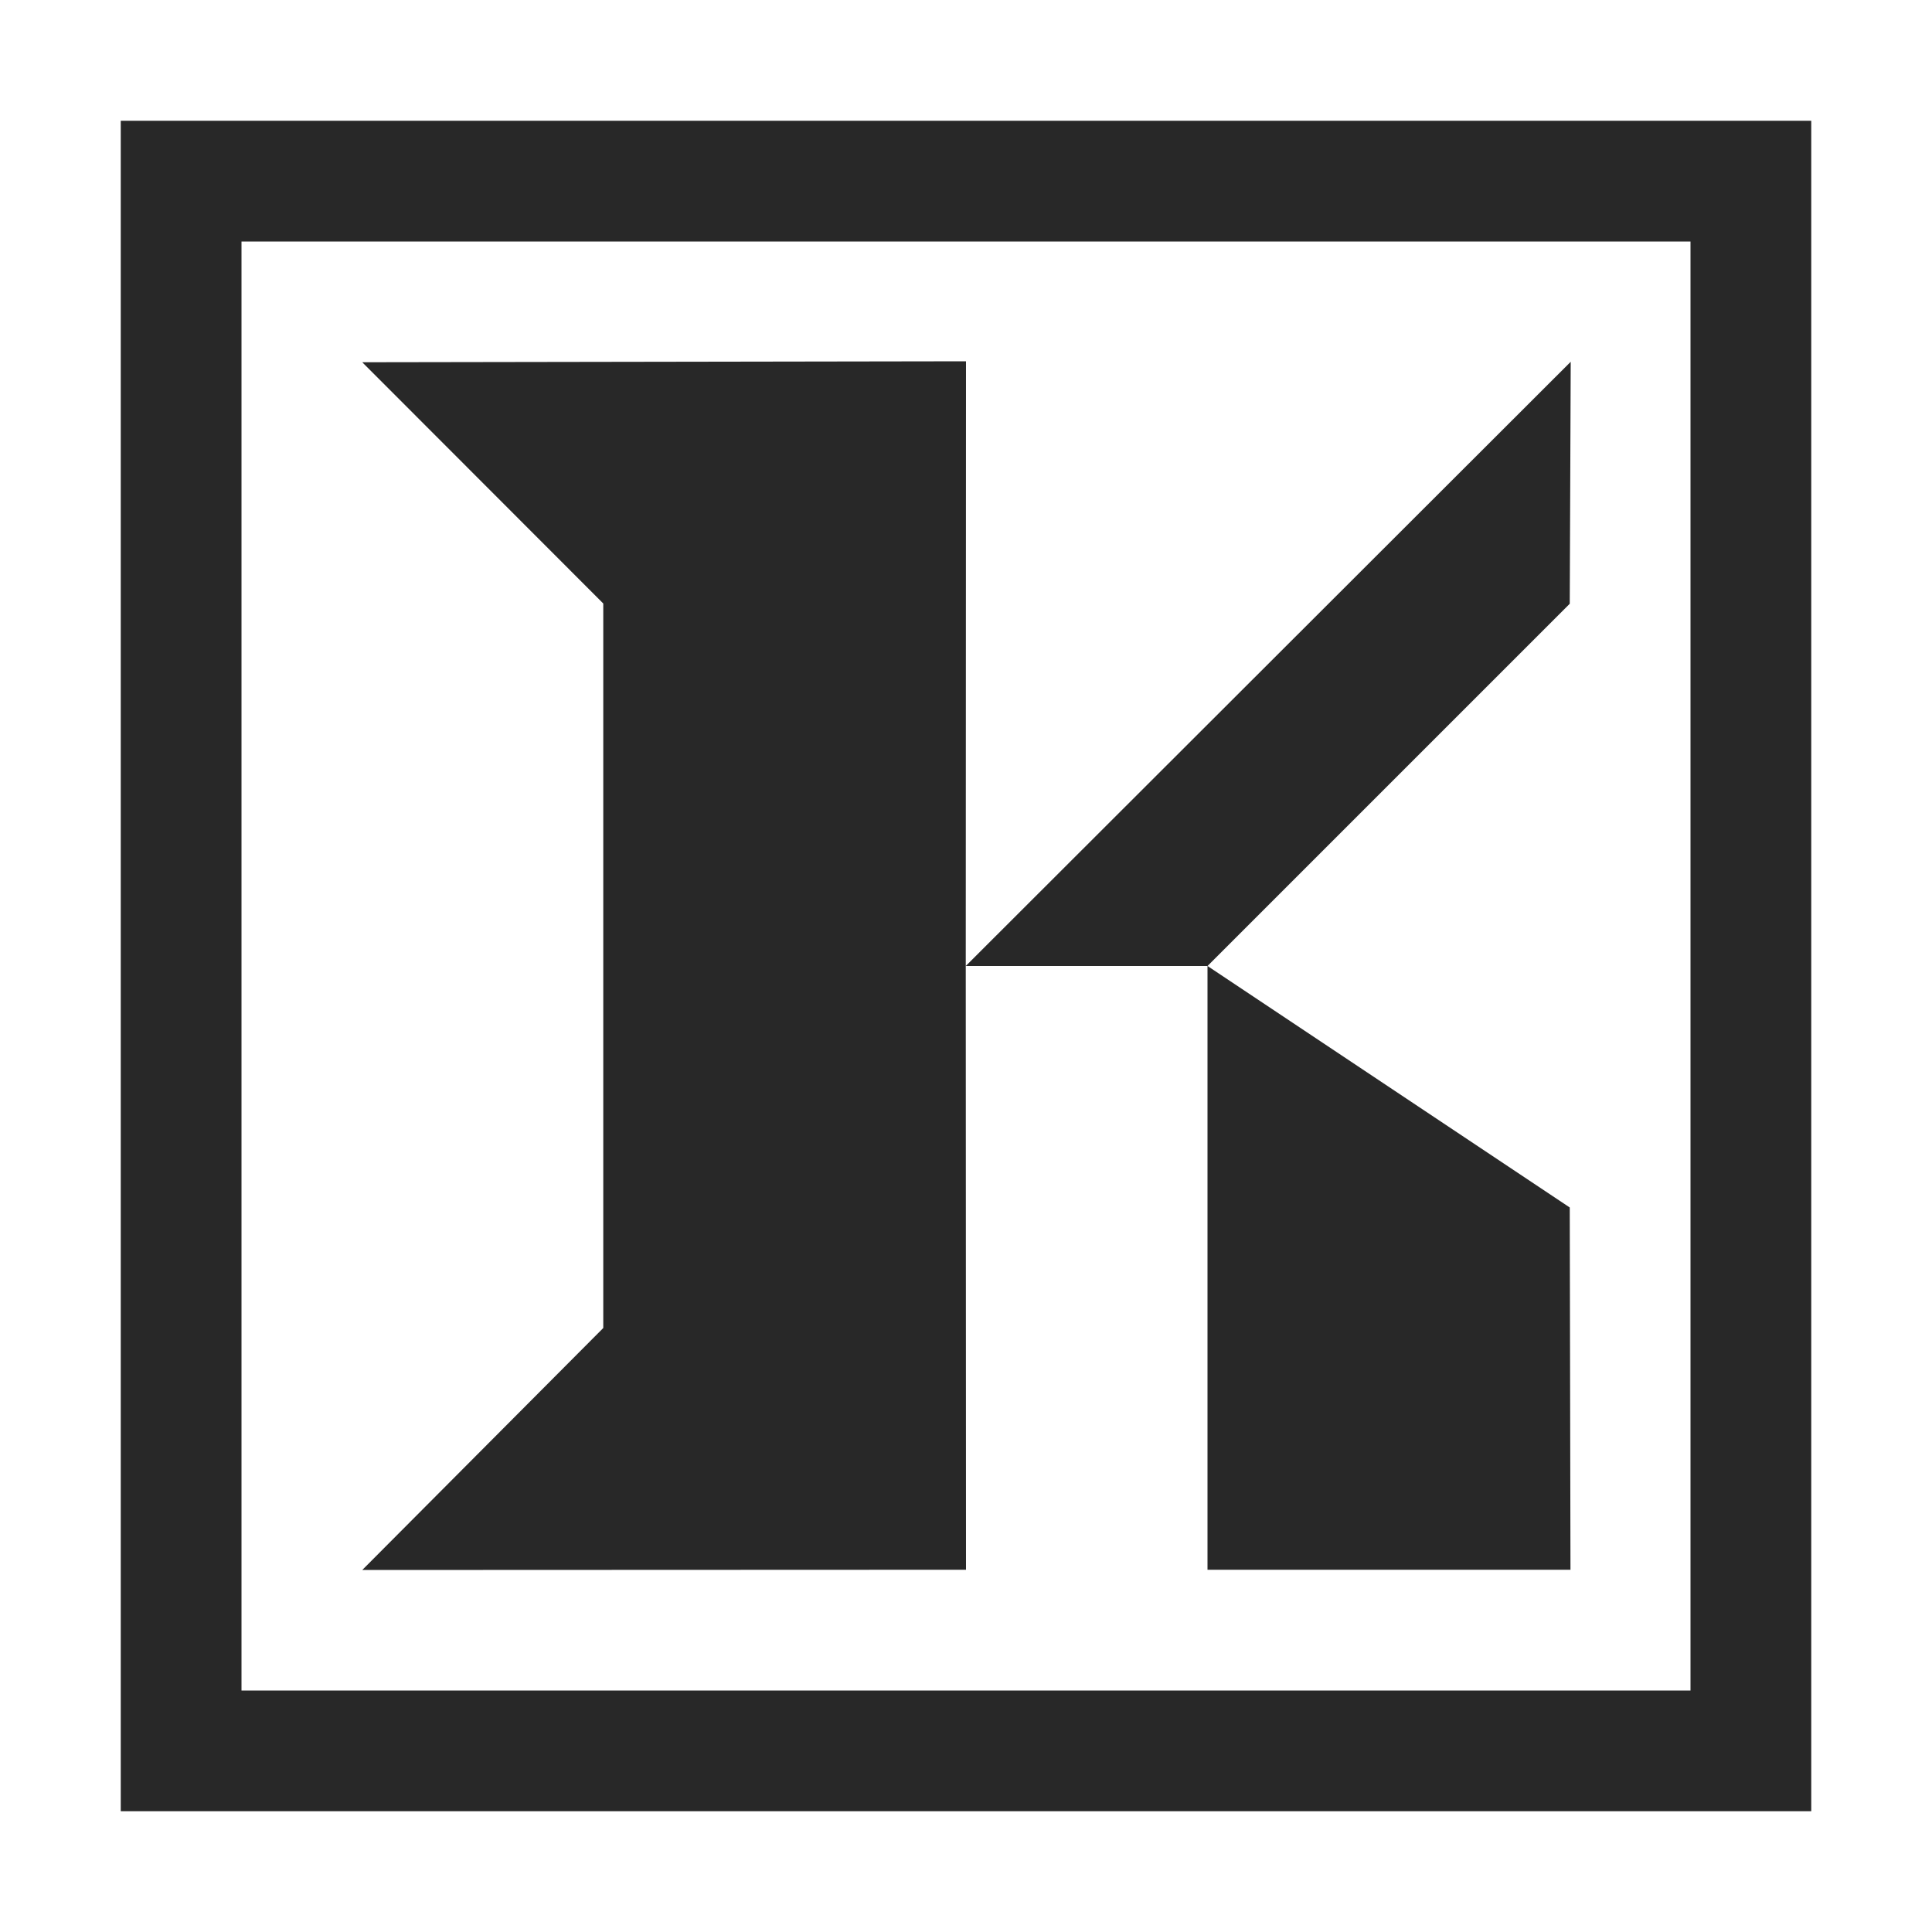 <svg width="16" height="16" version="1.1" xmlns="http://www.w3.org/2000/svg">
  <defs>
    <style id="current-color-scheme" type="text/css">.ColorScheme-Text { color:#282828; } .ColorScheme-Highlight { color:#458588; } .ColorScheme-NeutralText { color:#fe8019; } .ColorScheme-PositiveText { color:#689d6a; } .ColorScheme-NegativeText { color:#fb4934; }</style>
  </defs>
  <path class="ColorScheme-Text" d="m1 1v14h14v-14zm1 1h12v12h-12zm6 0.992-5 0.008 1.996 1.998v6l-1.996 2.004 5-0.002-0.002-5zm-0.002 5.008h2.002l3-3 0.008-2.004zm2.002 0v5h3.006l-0.006-3z" fill="currentColor"/>
</svg>
